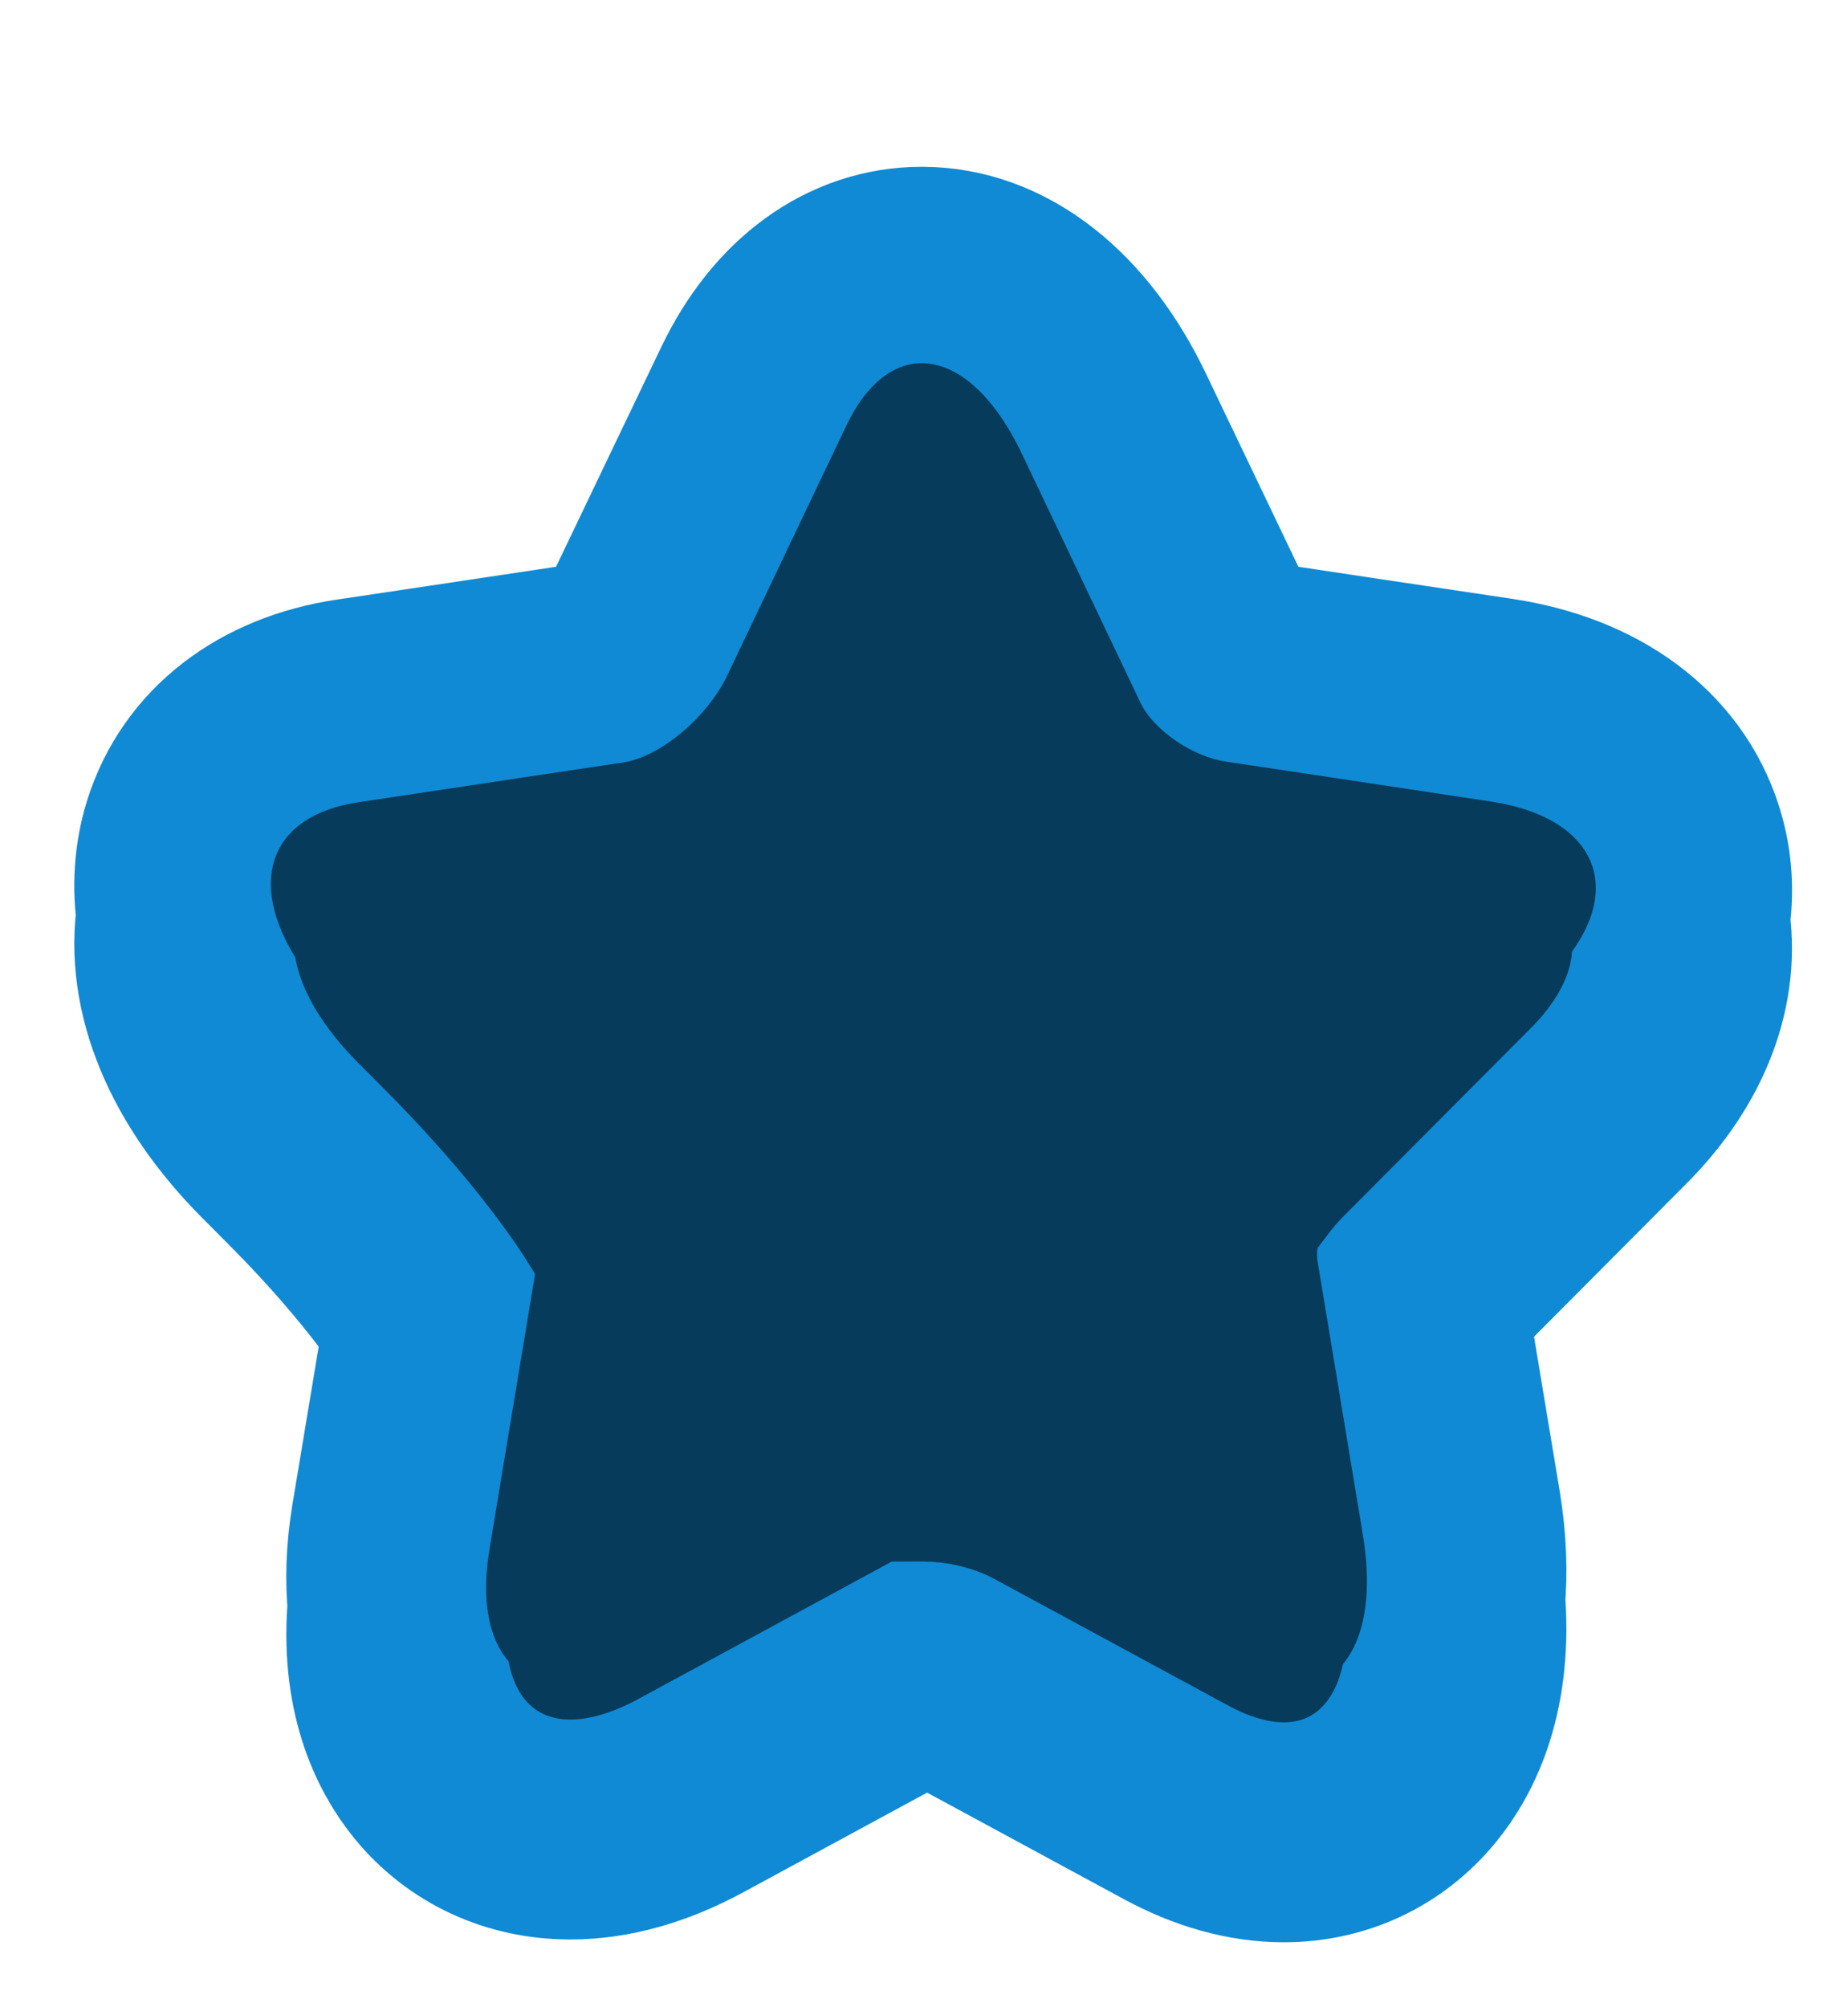 <?xml version="1.0" encoding="utf-8"?>
<!-- Generator: Adobe Illustrator 16.0.0, SVG Export Plug-In . SVG Version: 6.00 Build 0)  -->
<!DOCTYPE svg PUBLIC "-//W3C//DTD SVG 1.1//EN" "http://www.w3.org/Graphics/SVG/1.1/DTD/svg11.dtd">
<svg version="1.1" id="Layer_1" xmlns="http://www.w3.org/2000/svg" xmlns:xlink="http://www.w3.org/1999/xlink" x="0px" y="0px"
	 width="25.208px" height="27.375px" viewBox="8.625 570 25.208 27.375" enable-background="new 8.625 570 25.208 27.375"
	 xml:space="preserve">
<g id="element_x5F_star_x5F_big">
	<g id="Element_Star_Filled_Big_1_">
		<path fill="#073B5B" stroke="#108AD4" stroke-width="3" stroke-miterlimit="10" d="M30.57,585.082
			c0.771-0.773,1.111-1.682,0.966-2.535c0.062-0.369,0.04-0.738-0.073-1.095c-0.302-0.958-1.188-1.614-2.432-1.8l-1.816-0.272
			l-1.743-0.262c-0.045-0.009-0.137-0.062-0.185-0.104c-0.213-0.443-0.896-1.871-1.565-3.27c-0.599-1.251-1.518-1.969-2.522-1.969
			l0,0c-0.911,0-1.711,0.583-2.199,1.6l-0.471,0.983l-1.121,2.342c-0.087,0.183-0.322,0.387-0.44,0.434l-1.973,0.296l-1.56,0.233
			c-1.104,0.166-1.901,0.784-2.189,1.697c-0.113,0.359-0.136,0.738-0.078,1.125c-0.157,0.983,0.294,2.081,1.276,3.068l0.373,0.375
			c0.872,0.876,1.459,1.646,1.734,2.084l-0.458,2.752c-0.071,0.431-0.079,0.806-0.044,1.133c-0.105,1.122,0.243,1.829,0.573,2.233
			c0.436,0.532,1.068,0.825,1.782,0.825c0.524,0,1.077-0.155,1.645-0.463l2.645-1.434l0.475-0.258c0.009,0,0.02-0.001,0.032-0.001
			c0.111,0,0.226,0.03,0.278,0.06l3.184,1.724c0.501,0.272,0.997,0.41,1.472,0.41c0.688,0,1.303-0.29,1.734-0.816
			c0.344-0.421,0.705-1.162,0.604-2.366c0.034-0.356,0.022-0.768-0.056-1.242l-0.411-2.472l-0.061-0.368
			c0.016-0.021,0.03-0.042,0.048-0.059L30.57,585.082z"/>
		<g>
			<g>
				<path fill="#073B5B" d="M21.199,574.954c0.475,0,0.977,0.42,1.367,1.239c0.71,1.491,1.437,3.017,1.615,3.39
					c0.178,0.373,0.701,0.735,1.163,0.805c0.462,0.069,2.087,0.313,3.612,0.544c1.525,0.229,1.896,1.303,0.824,2.384
					c-1.071,1.082-2.248,2.27-2.613,2.639s-0.622,0.933-0.569,1.251c0.053,0.318,0.33,1.995,0.617,3.726
					c0.217,1.307-0.213,2.099-1.004,2.099c-0.256,0-0.551-0.083-0.874-0.259c-1.32-0.719-2.774-1.51-3.231-1.759
					c-0.263-0.144-0.597-0.219-0.902-0.219c-0.225,0-0.434,0.041-0.588,0.125c-0.362,0.197-1.816,0.989-3.231,1.76
					c-0.391,0.212-0.746,0.313-1.049,0.313c-0.792,0-1.229-0.689-1.034-1.861c0.268-1.621,0.546-3.298,0.617-3.726
					c0.071-0.429-0.962-1.881-2.295-3.227l-0.378-0.381c-1.333-1.347-1.213-2.631,0.268-2.854c1.48-0.223,3.106-0.468,3.612-0.543
					c0.506-0.077,1.146-0.613,1.422-1.193c0.276-0.58,1.003-2.105,1.616-3.39C20.437,575.238,20.809,574.954,21.199,574.954"/>
			</g>
		</g>
		<g>
			<g>
				<path fill="#073B5B" d="M20.149,577.504c0.811-1.678,1.806-0.937,2.377,0.281s1.155,2.463,1.298,2.768
					c0.143,0.304,0.354,0.659,0.725,0.716c0.371,0.057,1.676,0.256,2.901,0.444c1.225,0.188,1.522,1.063,0.662,1.946
					c-0.861,0.883-1.805,1.853-2.099,2.154c-0.293,0.301-0.5,0.761-0.457,1.021s0.265,1.629,0.496,3.042
					c0.23,1.413-0.449,2.089-1.509,1.502c-1.06-0.587-2.228-1.232-2.595-1.436s-0.905-0.238-1.196-0.077
					c-0.292,0.162-1.459,0.808-2.595,1.437c-1.136,0.629-1.889,0.061-1.673-1.263c0.215-1.324,0.438-2.692,0.495-3.042
					s-0.772-1.535-1.844-2.634l-0.304-0.312c-1.071-1.1-0.974-2.147,0.215-2.33c1.189-0.182,2.258-0.413,2.665-0.476
					s0.92-0.5,1.143-0.974C19.073,579.798,19.646,578.547,20.149,577.504z"/>
			</g>
		</g>
		<path fill="#073B5B" d="M17.977,582.041c0.051,0.344-0.691,0.746-1.656,0.898s-1.789-0.003-1.84-0.347
			c-0.051-0.345,0.691-0.748,1.656-0.9S17.927,581.696,17.977,582.041z"/>
		<path fill="#073B5B" d="M27.83,582.412c-0.025,0.347-0.834,0.569-1.809,0.494c-0.974-0.074-1.744-0.416-1.719-0.764
			c0.025-0.347,0.834-0.568,1.808-0.493C27.085,581.723,27.855,582.064,27.83,582.412z"/>
		<path fill="#073B5B" d="M21.071,577.33c0.249,0.099,0.301,0.582,0.117,1.081c-0.185,0.498-0.536,0.822-0.785,0.723
			c-0.249-0.099-0.301-0.583-0.116-1.081C20.471,577.556,20.823,577.23,21.071,577.33z"/>
	</g>
</g>
</svg>
